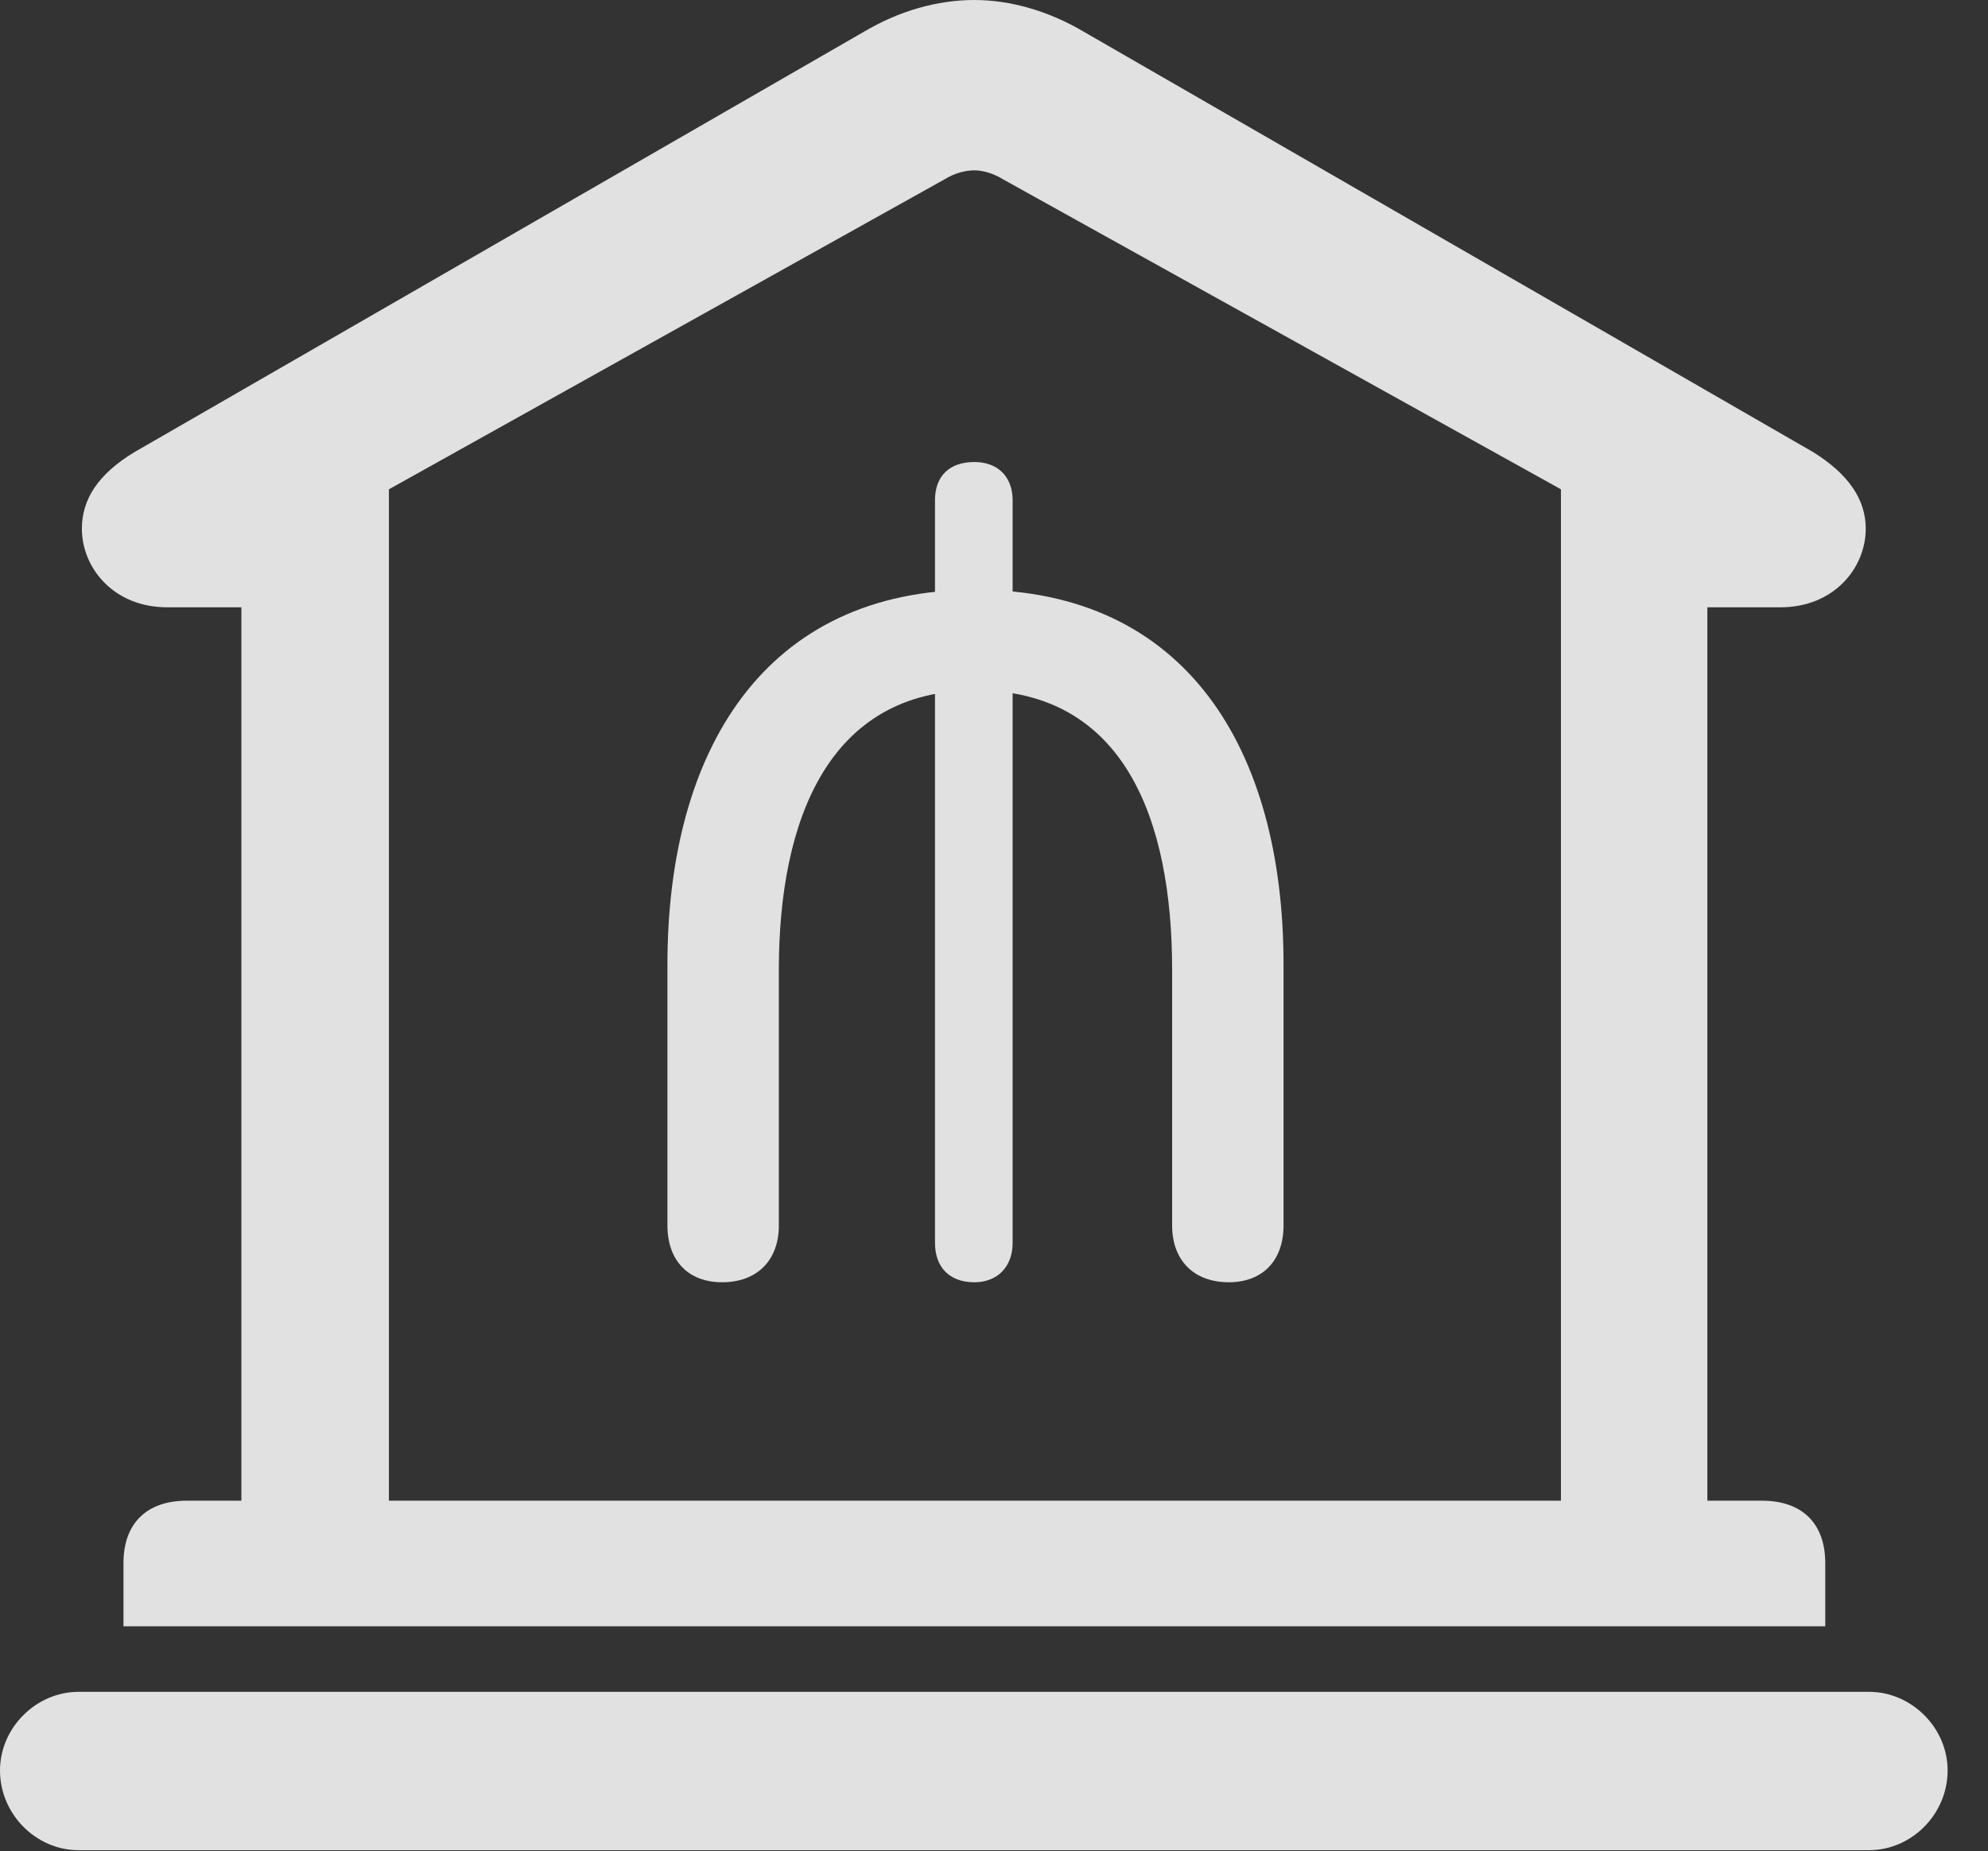 <?xml version="1.0" encoding="UTF-8"?>
<!--Generator: Apple Native CoreSVG 326-->
<!DOCTYPE svg
PUBLIC "-//W3C//DTD SVG 1.1//EN"
       "http://www.w3.org/Graphics/SVG/1.1/DTD/svg11.dtd">
<svg version="1.1" xmlns="http://www.w3.org/2000/svg" xmlns:xlink="http://www.w3.org/1999/xlink" viewBox="0 0 17.773 16.553">
 <rect x="0" y="0" width="17.773" height="16.553" fill="#333333" stroke="none"/>
 <g>
  <rect height="16.553" opacity="0" width="17.773" x="0" y="0"/>
  <path d="M1.104 14.541L16.318 14.541L16.318 13.975C16.318 13.623 16.113 13.418 15.752 13.418L15.264 13.418L15.264 5.43L15.918 5.43C16.396 5.43 16.68 5.078 16.68 4.727C16.68 4.463 16.523 4.238 16.211 4.043L9.688 0.283C9.375 0.098 9.033 0 8.711 0C8.379 0 8.037 0.098 7.725 0.283L1.201 4.043C0.879 4.238 0.732 4.463 0.732 4.727C0.732 5.078 1.016 5.43 1.494 5.43L2.158 5.43L2.158 13.418L1.67 13.418C1.309 13.418 1.104 13.623 1.104 13.975ZM3.477 13.418L3.477 4.375L8.447 1.602C8.525 1.553 8.623 1.523 8.711 1.523C8.789 1.523 8.887 1.553 8.965 1.602L13.955 4.375L13.955 13.418ZM0.703 16.543L16.709 16.543C17.09 16.543 17.412 16.221 17.412 15.83C17.412 15.449 17.09 15.127 16.709 15.127L0.703 15.127C0.322 15.127 0 15.449 0 15.83C0 16.221 0.322 16.543 0.703 16.543Z" fill="white" fill-opacity="0.85"/>
  <path d="M6.455 11.465C6.768 11.465 6.963 11.27 6.963 10.957L6.963 8.672C6.963 7.324 7.412 6.172 8.721 6.172C10.049 6.172 10.479 7.324 10.479 8.672L10.479 10.957C10.479 11.27 10.674 11.465 10.986 11.465C11.289 11.465 11.475 11.27 11.475 10.957L11.475 8.623C11.475 6.689 10.596 5.273 8.721 5.273C6.836 5.273 5.967 6.709 5.967 8.623L5.967 10.957C5.967 11.27 6.152 11.465 6.455 11.465ZM8.711 11.465C8.916 11.465 9.053 11.328 9.053 11.113L9.053 4.473C9.053 4.258 8.916 4.131 8.711 4.131C8.486 4.131 8.359 4.258 8.359 4.473L8.359 11.113C8.359 11.328 8.486 11.465 8.711 11.465Z" fill="white" fill-opacity="0.85"/>
 </g>
</svg>

